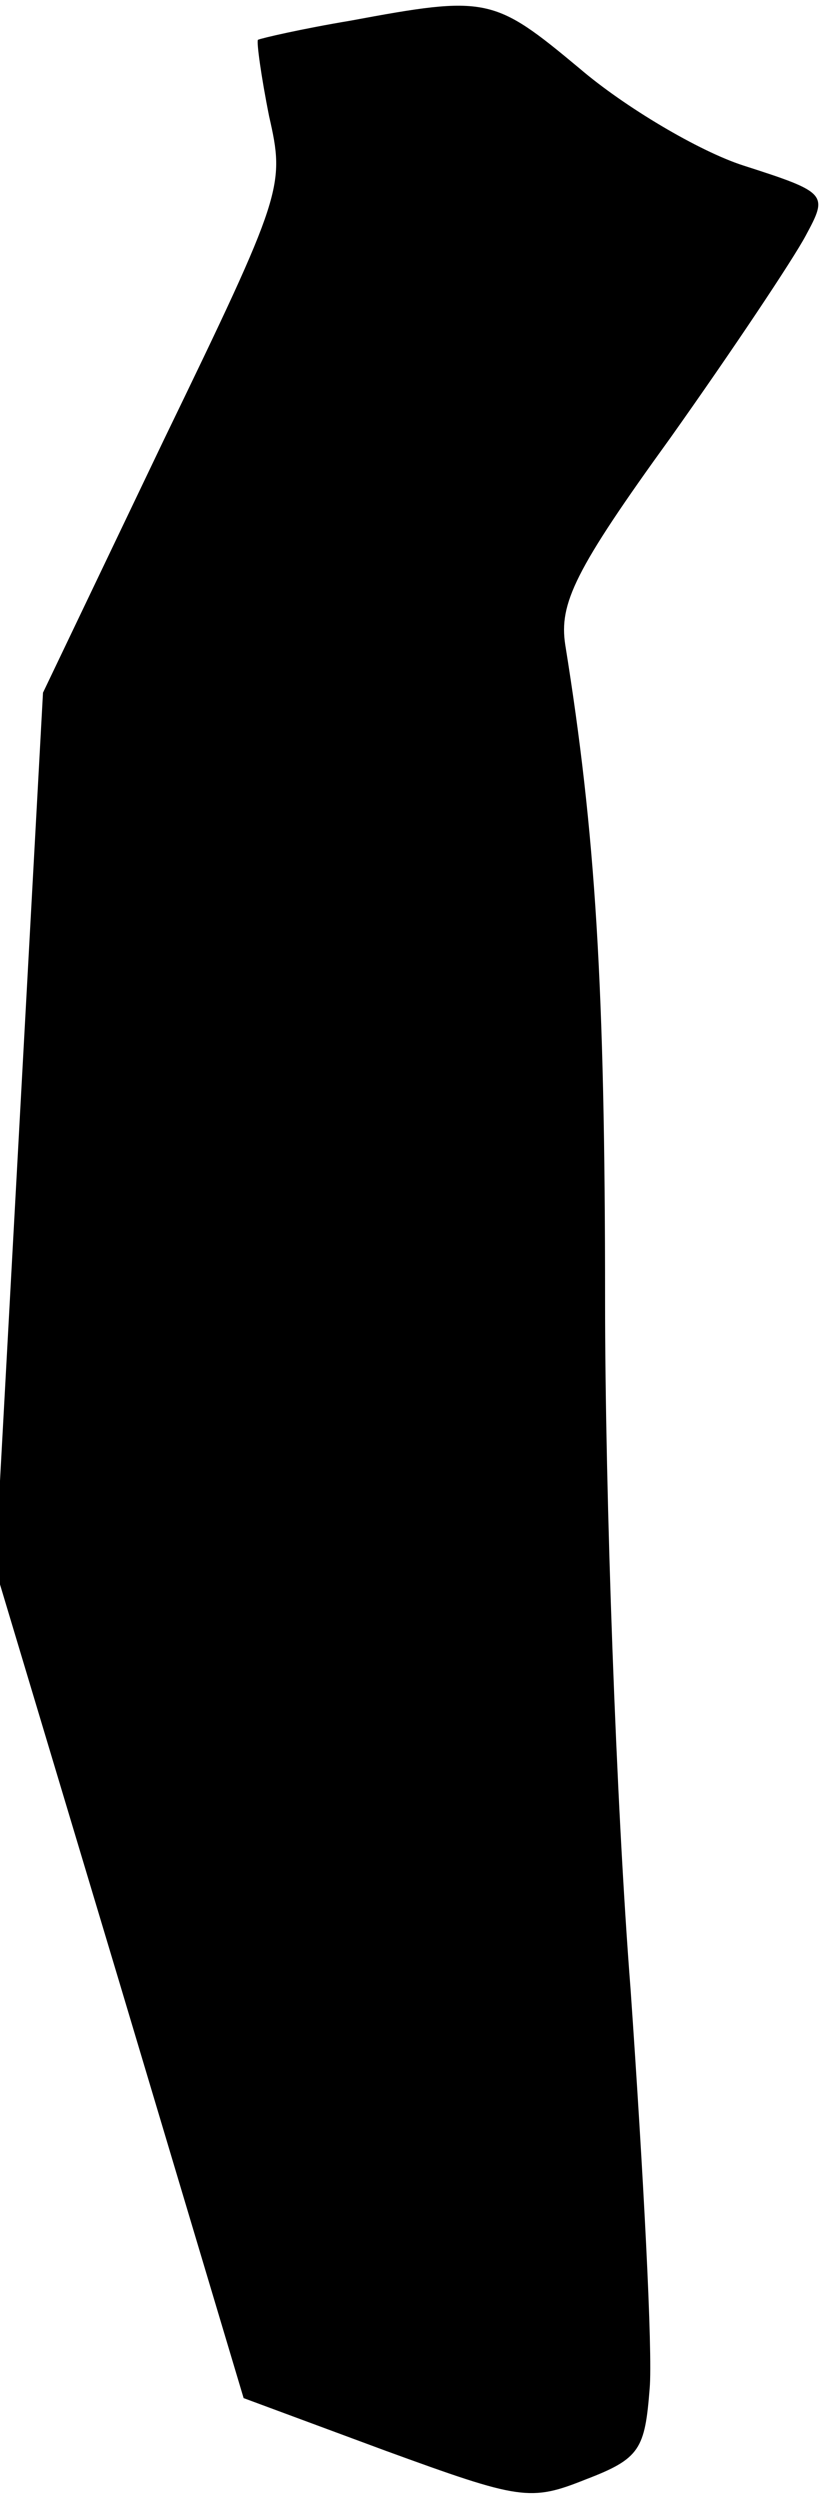 <?xml version="1.0" standalone="no"?>
<!DOCTYPE svg PUBLIC "-//W3C//DTD SVG 20010904//EN"
 "http://www.w3.org/TR/2001/REC-SVG-20010904/DTD/svg10.dtd">
<svg version="1.0" xmlns="http://www.w3.org/2000/svg"
 width="52pt" height="157pt" viewBox="0 0 52 157"
 preserveAspectRatio="xMidYMid meet">
<g transform="translate(0,157) scale(0.1,-0.1)"
fill="#000000" stroke="none">
<path fill="#000000" stroke="none" d="M220 1557 c-30 -5 -56 -11 -58 -12 -1
-1 2 -23 7 -48 10 -44 9 -48 -66 -203 l-76 -159 -15 -275 -15 -275 78 -260 78
-261 89 -33 c85 -31 91 -32 126 -18 34 13 37 19 40 57 2 23 -4 136 -12 251 -9
115 -16 310 -16 433 0 197 -6 293 -25 411 -4 26 6 47 66 130 39 55 77 112 85
127 14 26 14 27 -39 44 -28 9 -75 37 -103 61 -54 45 -58 46 -144 30z"/>
</g>
</svg>
